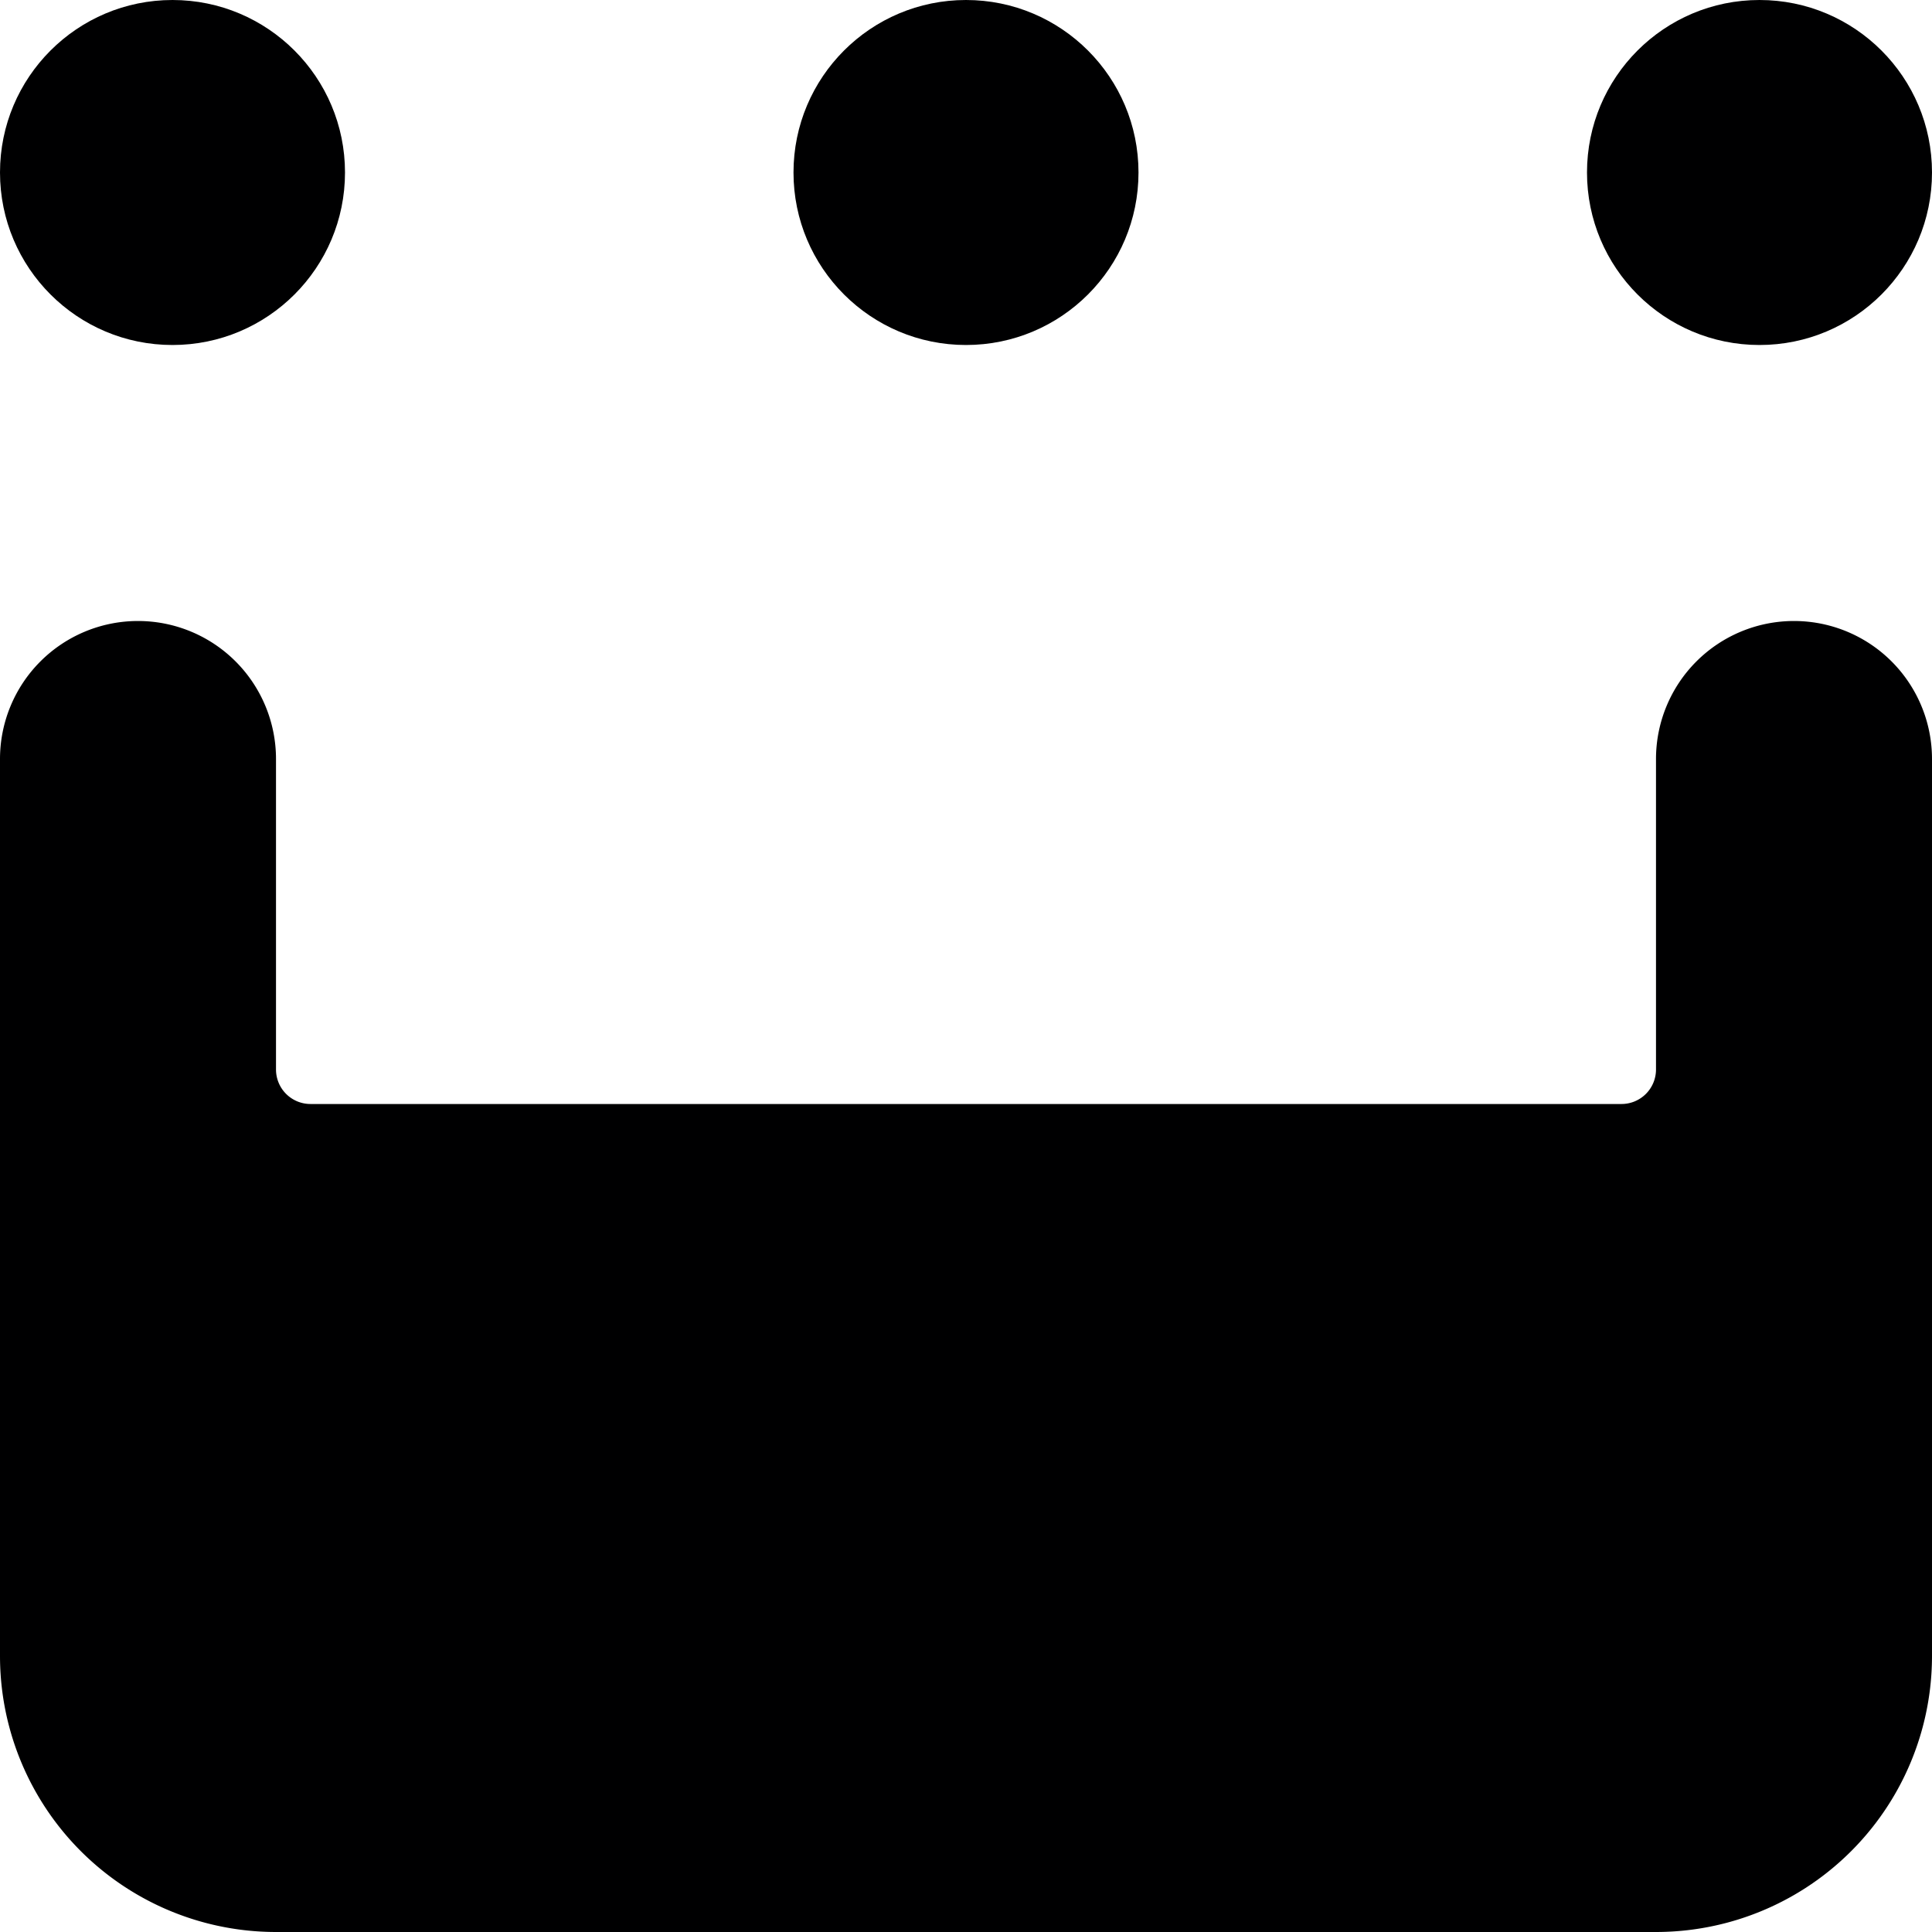 <svg xmlns="http://www.w3.org/2000/svg" viewBox="0 0 14 14">
  <g>
    <path d="M13,4.5a1,1,0,0,0-1,1V7.75a.25.25,0,0,1-.25.25H2.25A.25.25,0,0,1,2,7.75V5.5a1,1,0,0,0-2,0V12a2,2,0,0,0,2,2H12a2,2,0,0,0,2-2V5.5A1,1,0,0,0,13,4.5Z" style="fill: #000001"/>
    <circle cx="1.25" cy="1.25" r="1.25" style="fill: #000001"/>
    <circle cx="7" cy="1.25" r="1.25" style="fill: #000001"/>
    <circle cx="12.75" cy="1.25" r="1.25" style="fill: #000001"/>
  </g>
</svg>
